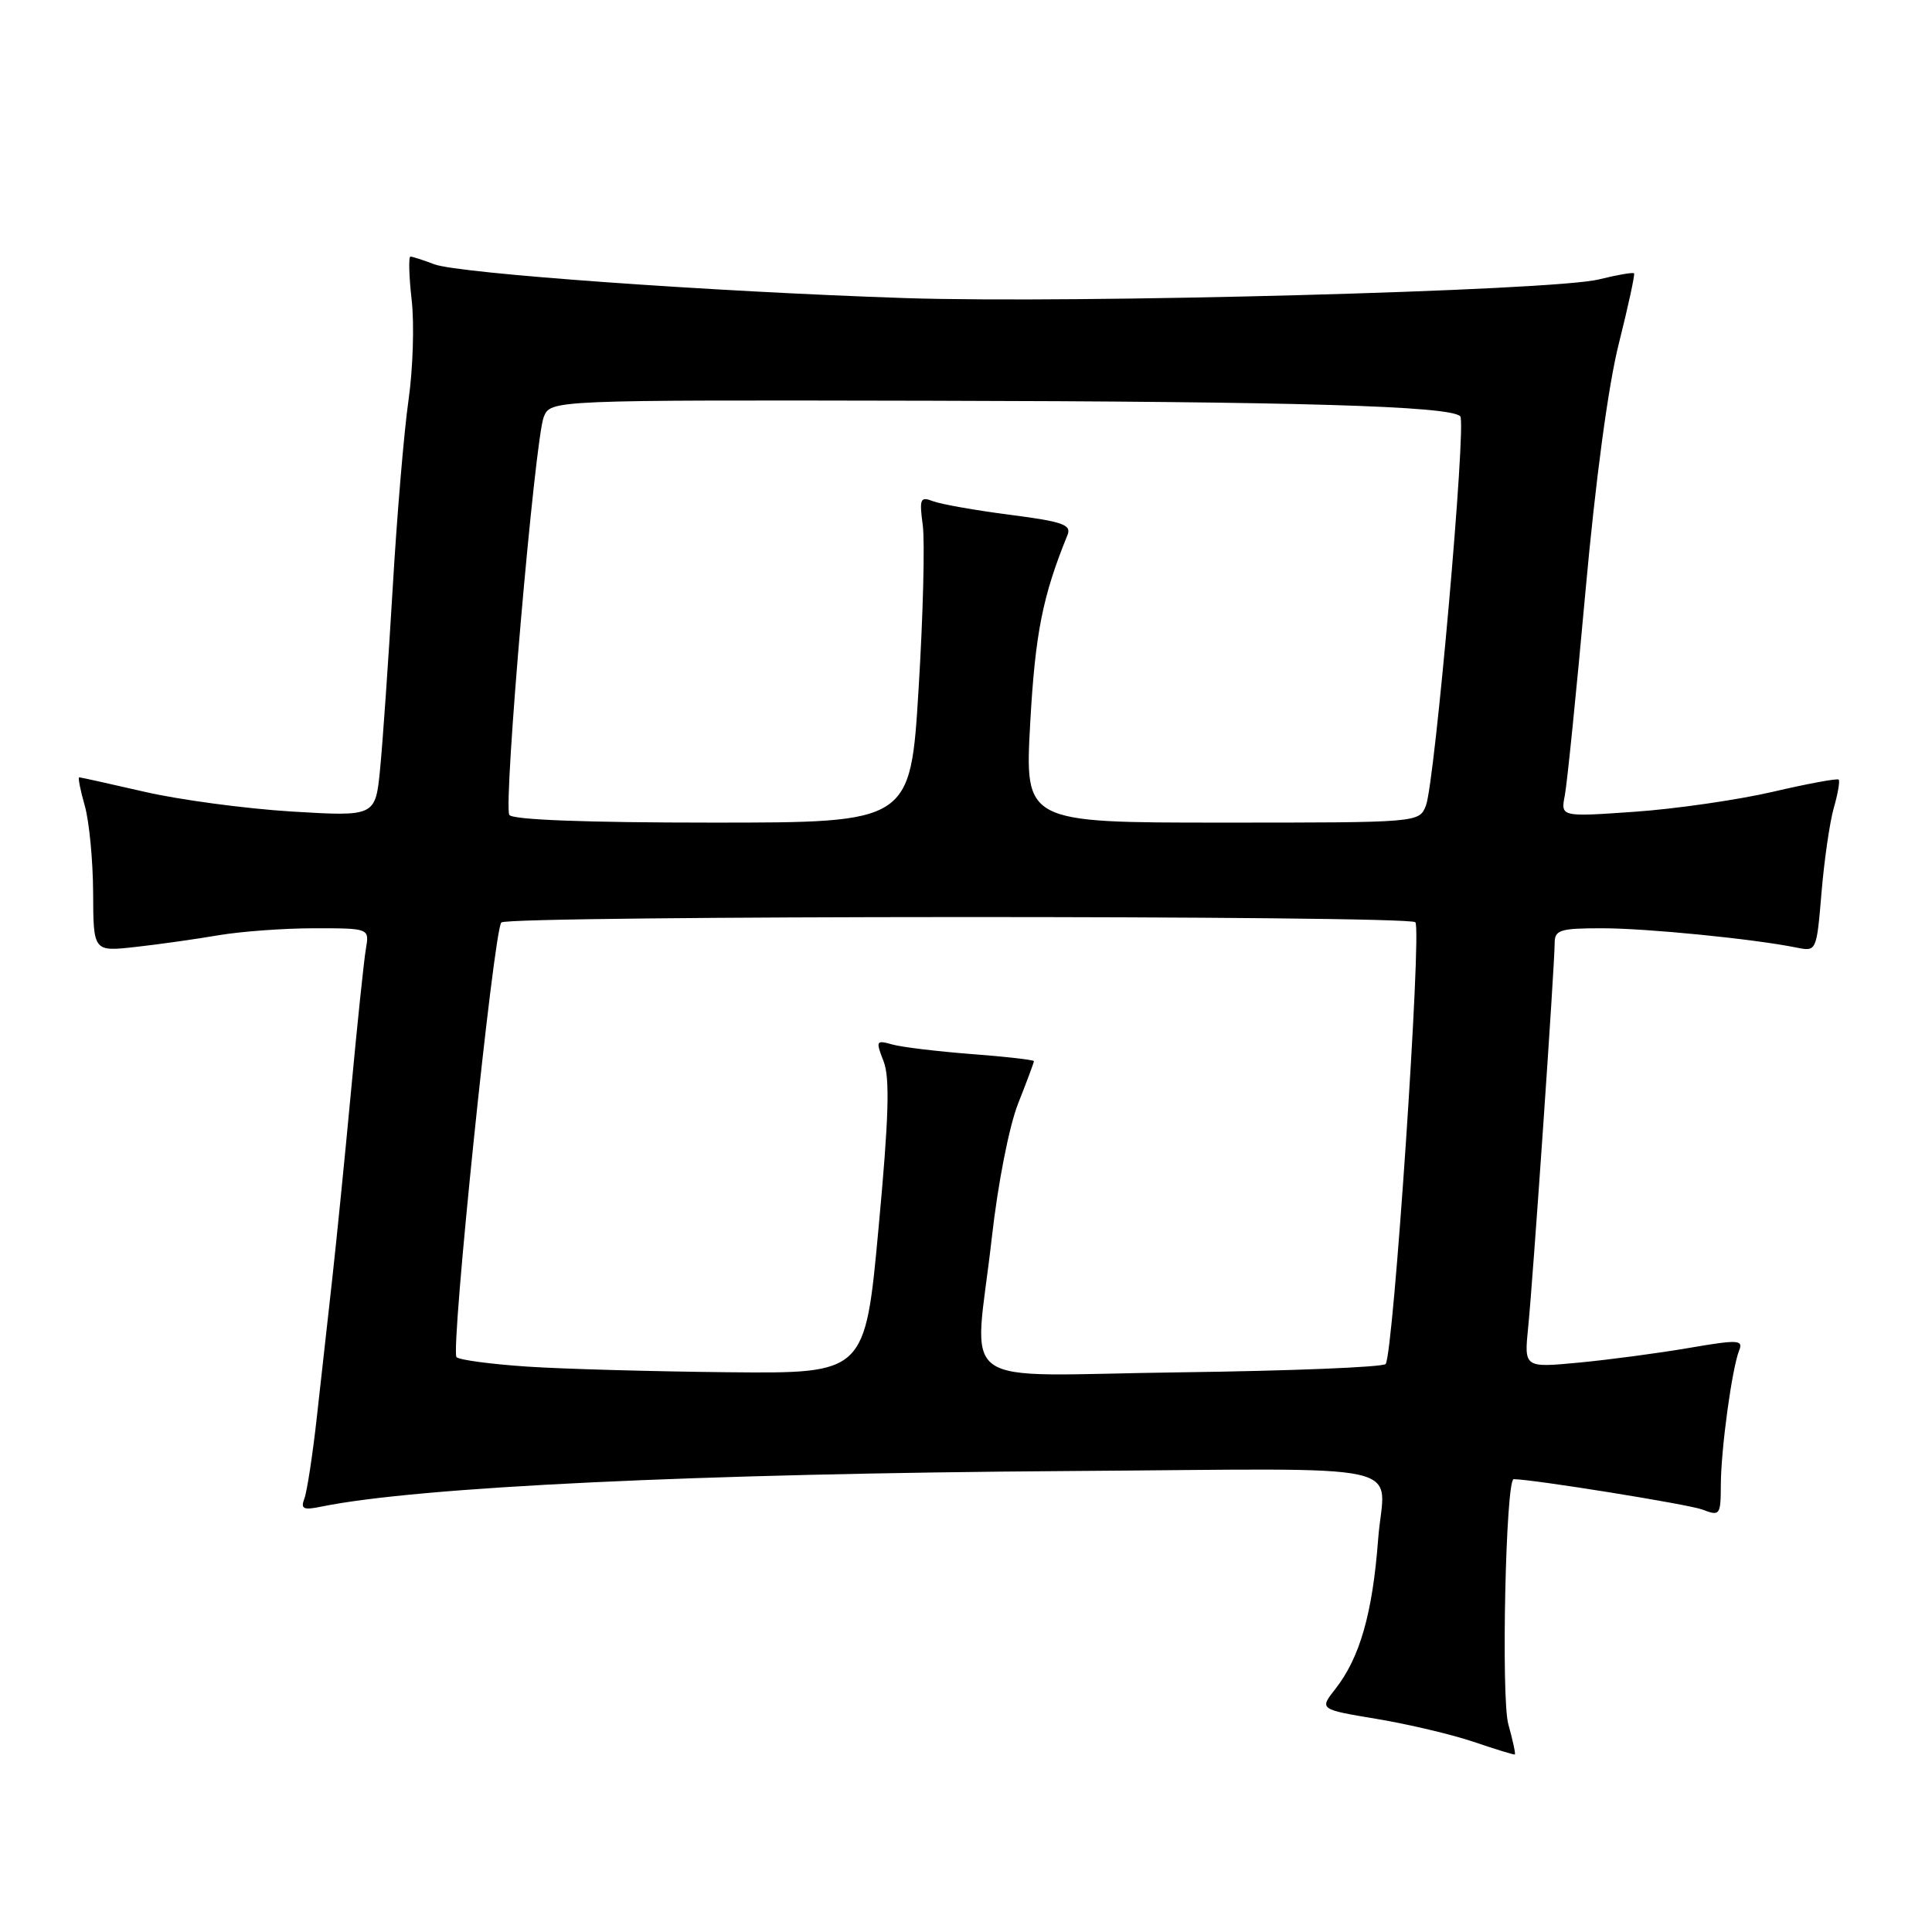 <?xml version="1.0" encoding="UTF-8" standalone="no"?>
<!DOCTYPE svg PUBLIC "-//W3C//DTD SVG 1.1//EN" "http://www.w3.org/Graphics/SVG/1.1/DTD/svg11.dtd" >
<svg xmlns="http://www.w3.org/2000/svg" xmlns:xlink="http://www.w3.org/1999/xlink" version="1.1" viewBox="0 0 256 256">
 <g >
 <path fill="currentColor"
d=" M 199.86 228.47 C 198.89 224.95 199.52 196.00 200.57 196.00 C 203.05 196.00 223.74 199.33 225.56 200.02 C 227.91 200.92 228.00 200.79 228.02 196.73 C 228.04 191.97 229.50 181.31 230.45 178.93 C 231.01 177.53 230.32 177.49 223.79 178.61 C 219.78 179.30 213.23 180.17 209.23 180.55 C 201.95 181.24 201.95 181.24 202.49 175.87 C 203.13 169.56 206.00 127.88 206.00 124.99 C 206.00 123.22 206.68 123.00 212.28 123.00 C 218.20 123.00 232.40 124.41 238.10 125.57 C 240.69 126.09 240.71 126.04 241.36 118.28 C 241.72 113.97 242.45 108.92 242.99 107.04 C 243.53 105.17 243.82 103.48 243.63 103.30 C 243.45 103.12 239.52 103.84 234.90 104.92 C 230.28 105.99 222.06 107.18 216.64 107.56 C 206.79 108.25 206.79 108.25 207.35 105.38 C 207.65 103.79 208.88 91.70 210.07 78.50 C 211.41 63.67 213.10 51.06 214.51 45.50 C 215.75 40.55 216.66 36.37 216.52 36.22 C 216.38 36.06 214.29 36.42 211.88 37.02 C 205.82 38.54 142.52 40.24 120.00 39.50 C 94.36 38.65 60.76 36.24 57.55 35.02 C 56.07 34.46 54.65 34.00 54.39 34.00 C 54.12 34.00 54.19 36.60 54.55 39.77 C 54.91 42.94 54.72 48.91 54.13 53.02 C 53.54 57.13 52.59 68.38 52.03 78.00 C 51.46 87.62 50.71 98.36 50.37 101.85 C 49.75 108.20 49.75 108.20 38.62 107.53 C 32.51 107.15 23.75 105.98 19.17 104.92 C 14.59 103.87 10.69 103.00 10.50 103.00 C 10.31 103.00 10.64 104.69 11.23 106.75 C 11.82 108.81 12.32 114.01 12.34 118.30 C 12.37 126.10 12.37 126.10 17.93 125.48 C 21.00 125.14 25.95 124.44 28.93 123.93 C 31.92 123.42 37.65 123.00 41.66 123.00 C 48.95 123.00 48.95 123.00 48.48 125.75 C 48.22 127.26 47.34 135.70 46.52 144.50 C 45.70 153.30 44.57 164.55 44.02 169.50 C 43.46 174.45 42.55 182.64 41.99 187.71 C 41.43 192.77 40.68 197.66 40.33 198.57 C 39.81 199.95 40.19 200.13 42.60 199.63 C 55.39 197.02 92.48 195.25 141.50 194.92 C 188.49 194.61 183.40 193.49 182.61 203.97 C 181.87 213.79 180.18 219.68 176.93 223.81 C 174.82 226.50 174.82 226.50 182.45 227.77 C 186.64 228.47 192.42 229.84 195.28 230.81 C 198.15 231.78 200.60 232.54 200.72 232.48 C 200.85 232.43 200.46 230.62 199.86 228.47 Z  M 69.83 181.08 C 65.06 180.76 60.86 180.20 60.49 179.83 C 59.67 179.00 65.42 123.25 66.43 122.23 C 67.37 121.30 186.60 121.26 187.54 122.20 C 188.43 123.09 184.62 179.72 183.60 180.74 C 183.18 181.16 170.95 181.65 156.42 181.84 C 125.80 182.23 129.11 184.59 131.42 164.00 C 132.23 156.81 133.71 149.26 134.91 146.21 C 136.06 143.31 137.00 140.78 137.00 140.61 C 137.00 140.44 133.29 140.01 128.75 139.67 C 124.21 139.32 119.48 138.75 118.23 138.40 C 116.08 137.79 116.02 137.91 117.08 140.63 C 117.93 142.82 117.78 148.04 116.41 162.75 C 114.63 182.00 114.63 182.00 96.56 181.83 C 86.63 181.73 74.60 181.40 69.83 181.08 Z  M 67.49 107.98 C 66.67 106.66 70.87 58.20 72.05 55.25 C 72.96 53.00 72.96 53.00 123.23 53.10 C 171.88 53.20 192.13 53.79 193.49 55.16 C 194.34 56.00 190.12 103.78 188.94 106.75 C 188.04 109.00 188.04 109.00 161.91 109.00 C 135.78 109.00 135.78 109.00 136.51 95.80 C 137.17 83.92 138.15 78.99 141.45 70.89 C 142.00 69.53 140.81 69.11 133.80 68.21 C 129.24 67.62 124.66 66.81 123.62 66.41 C 121.94 65.76 121.80 66.08 122.27 69.59 C 122.56 71.74 122.32 81.49 121.72 91.25 C 120.64 109.00 120.64 109.00 94.38 109.00 C 77.64 109.00 67.89 108.63 67.49 107.98 Z "/>
</g>
</svg>